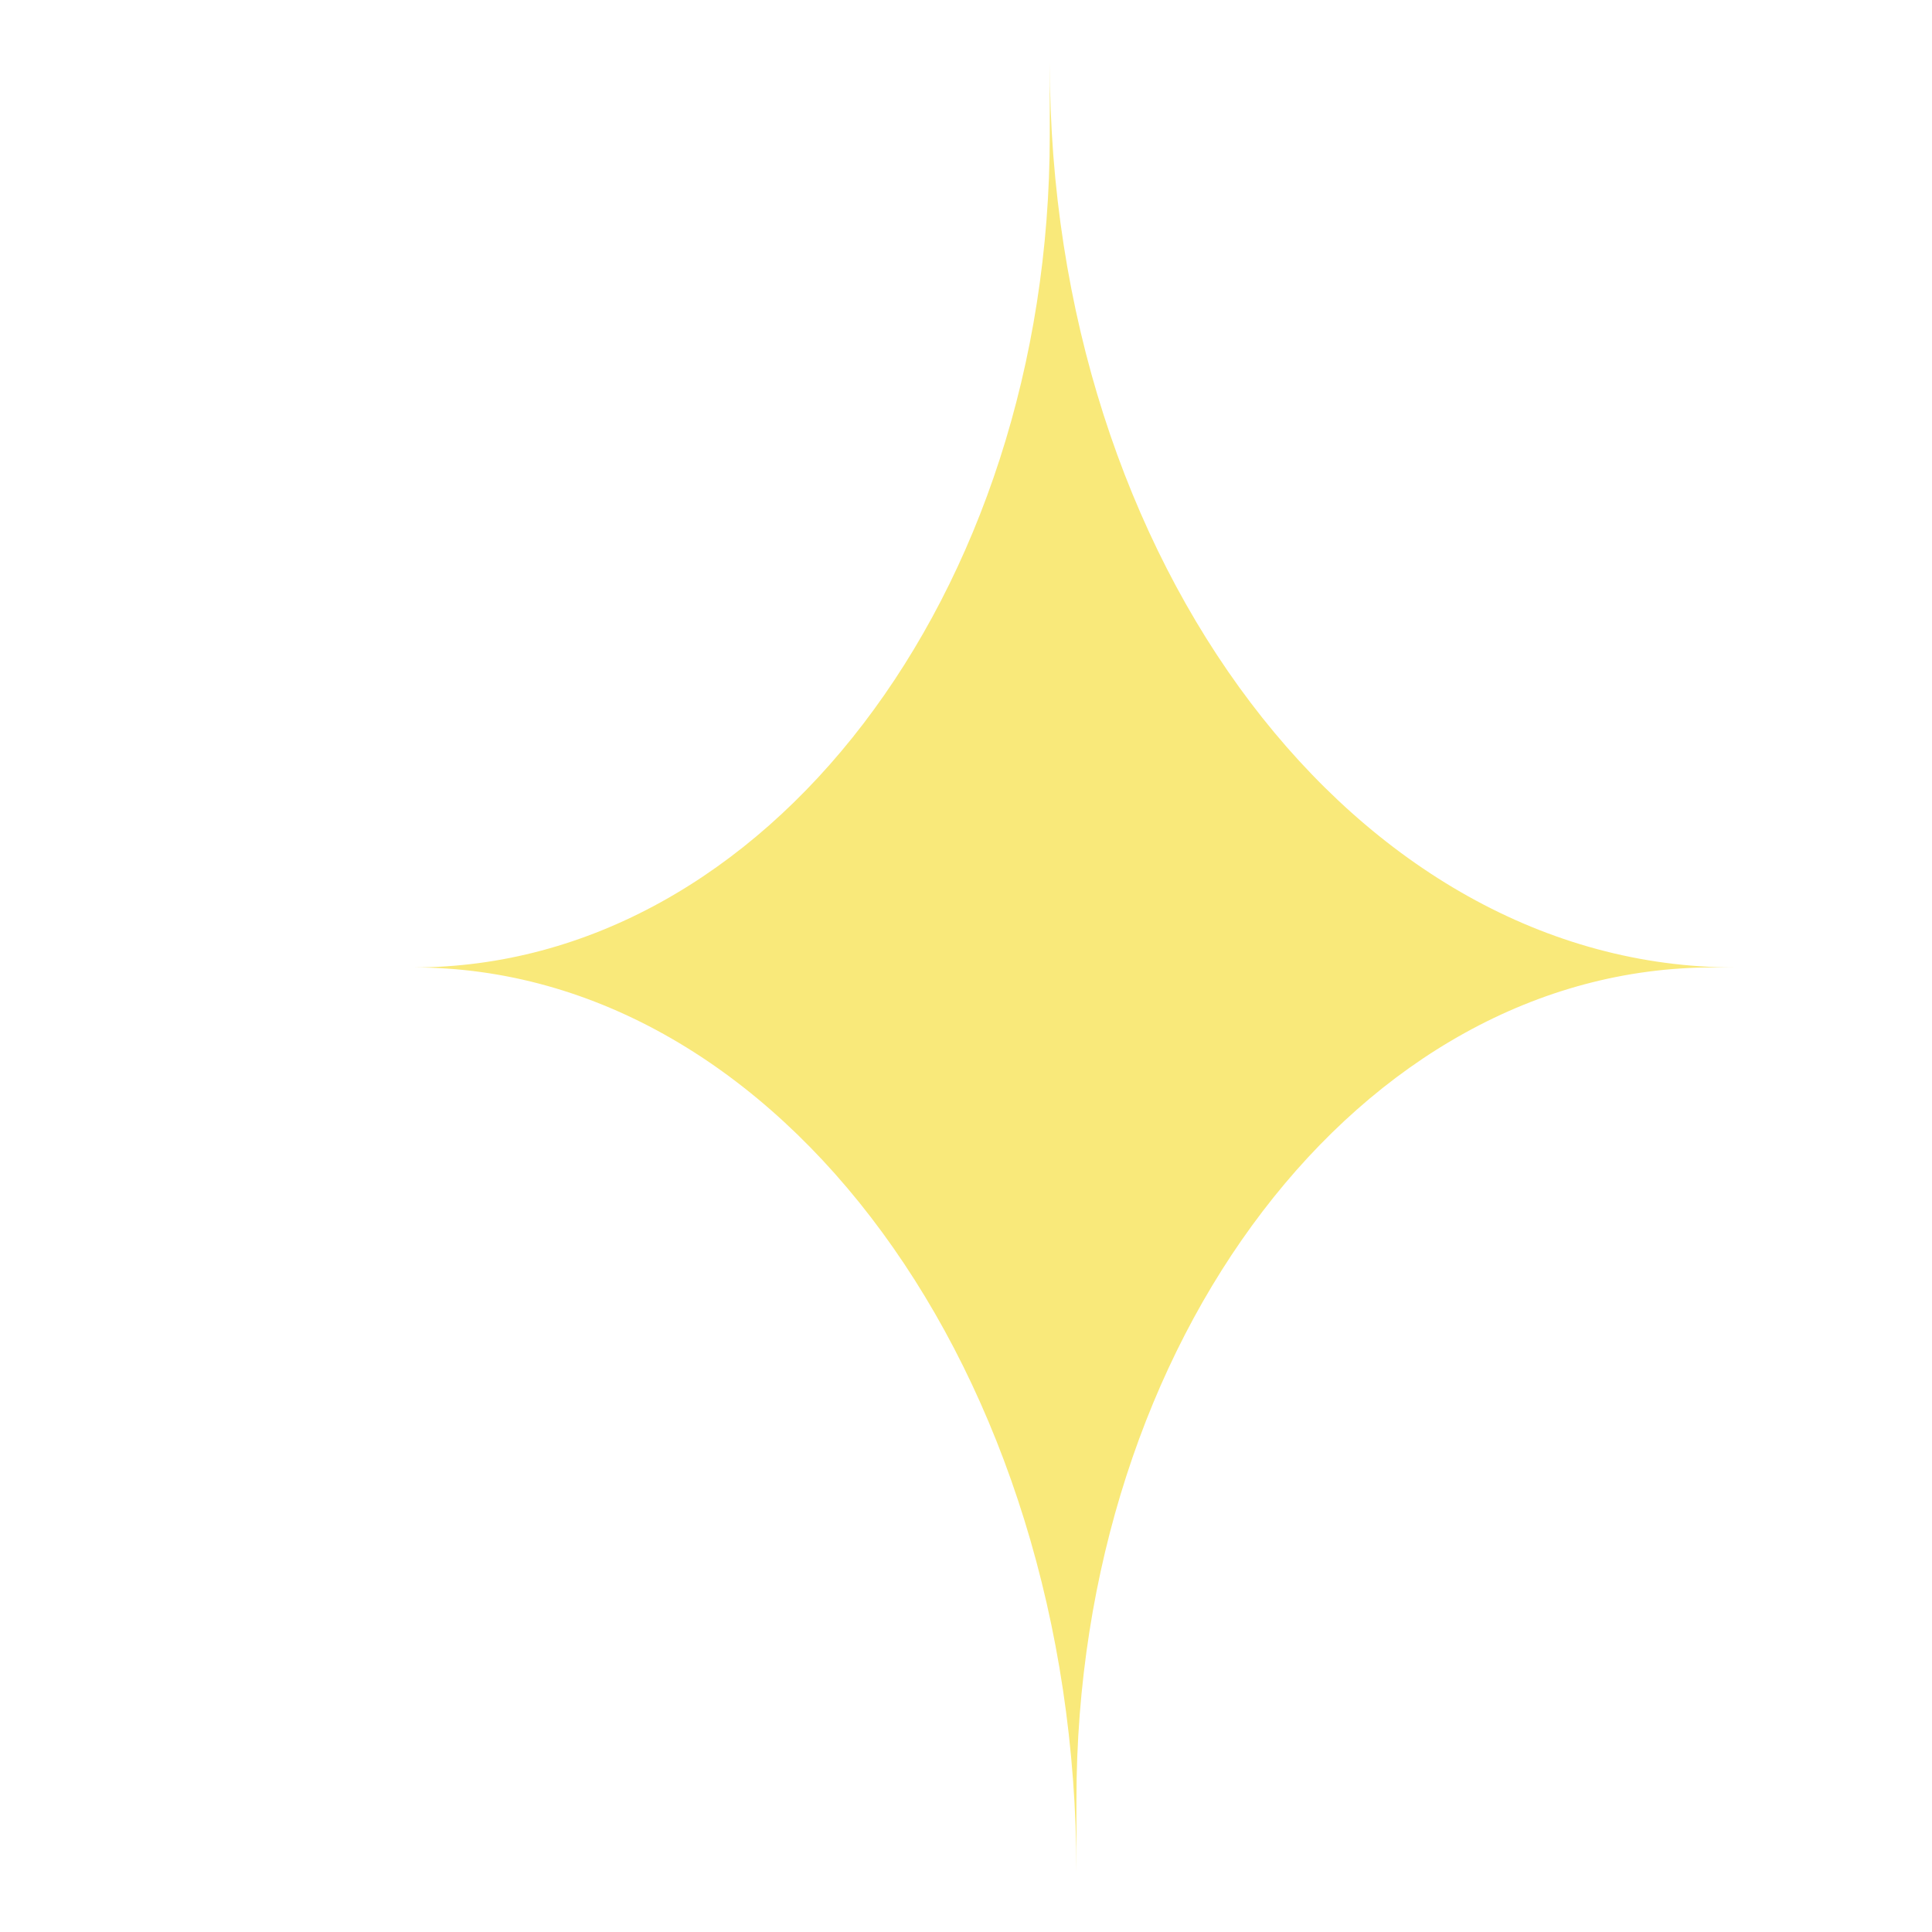 <svg xmlns="http://www.w3.org/2000/svg" viewBox="0 0 500 500"><defs><style>.cls-1{fill:#f9e97a;}</style></defs><g id="Layer_8" data-name="Layer 8"><path class="cls-1" d="M449,250.37h-5.74c-91,0-164.68,96.43-164.68,215.39V484.5c0-129.31-76.82-234.13-171.58-234.13,90.95,0,164.68-96.44,164.68-215.4V16.24C271.68,145.55,351.07,250.37,449,250.37Z"/></g></svg>
